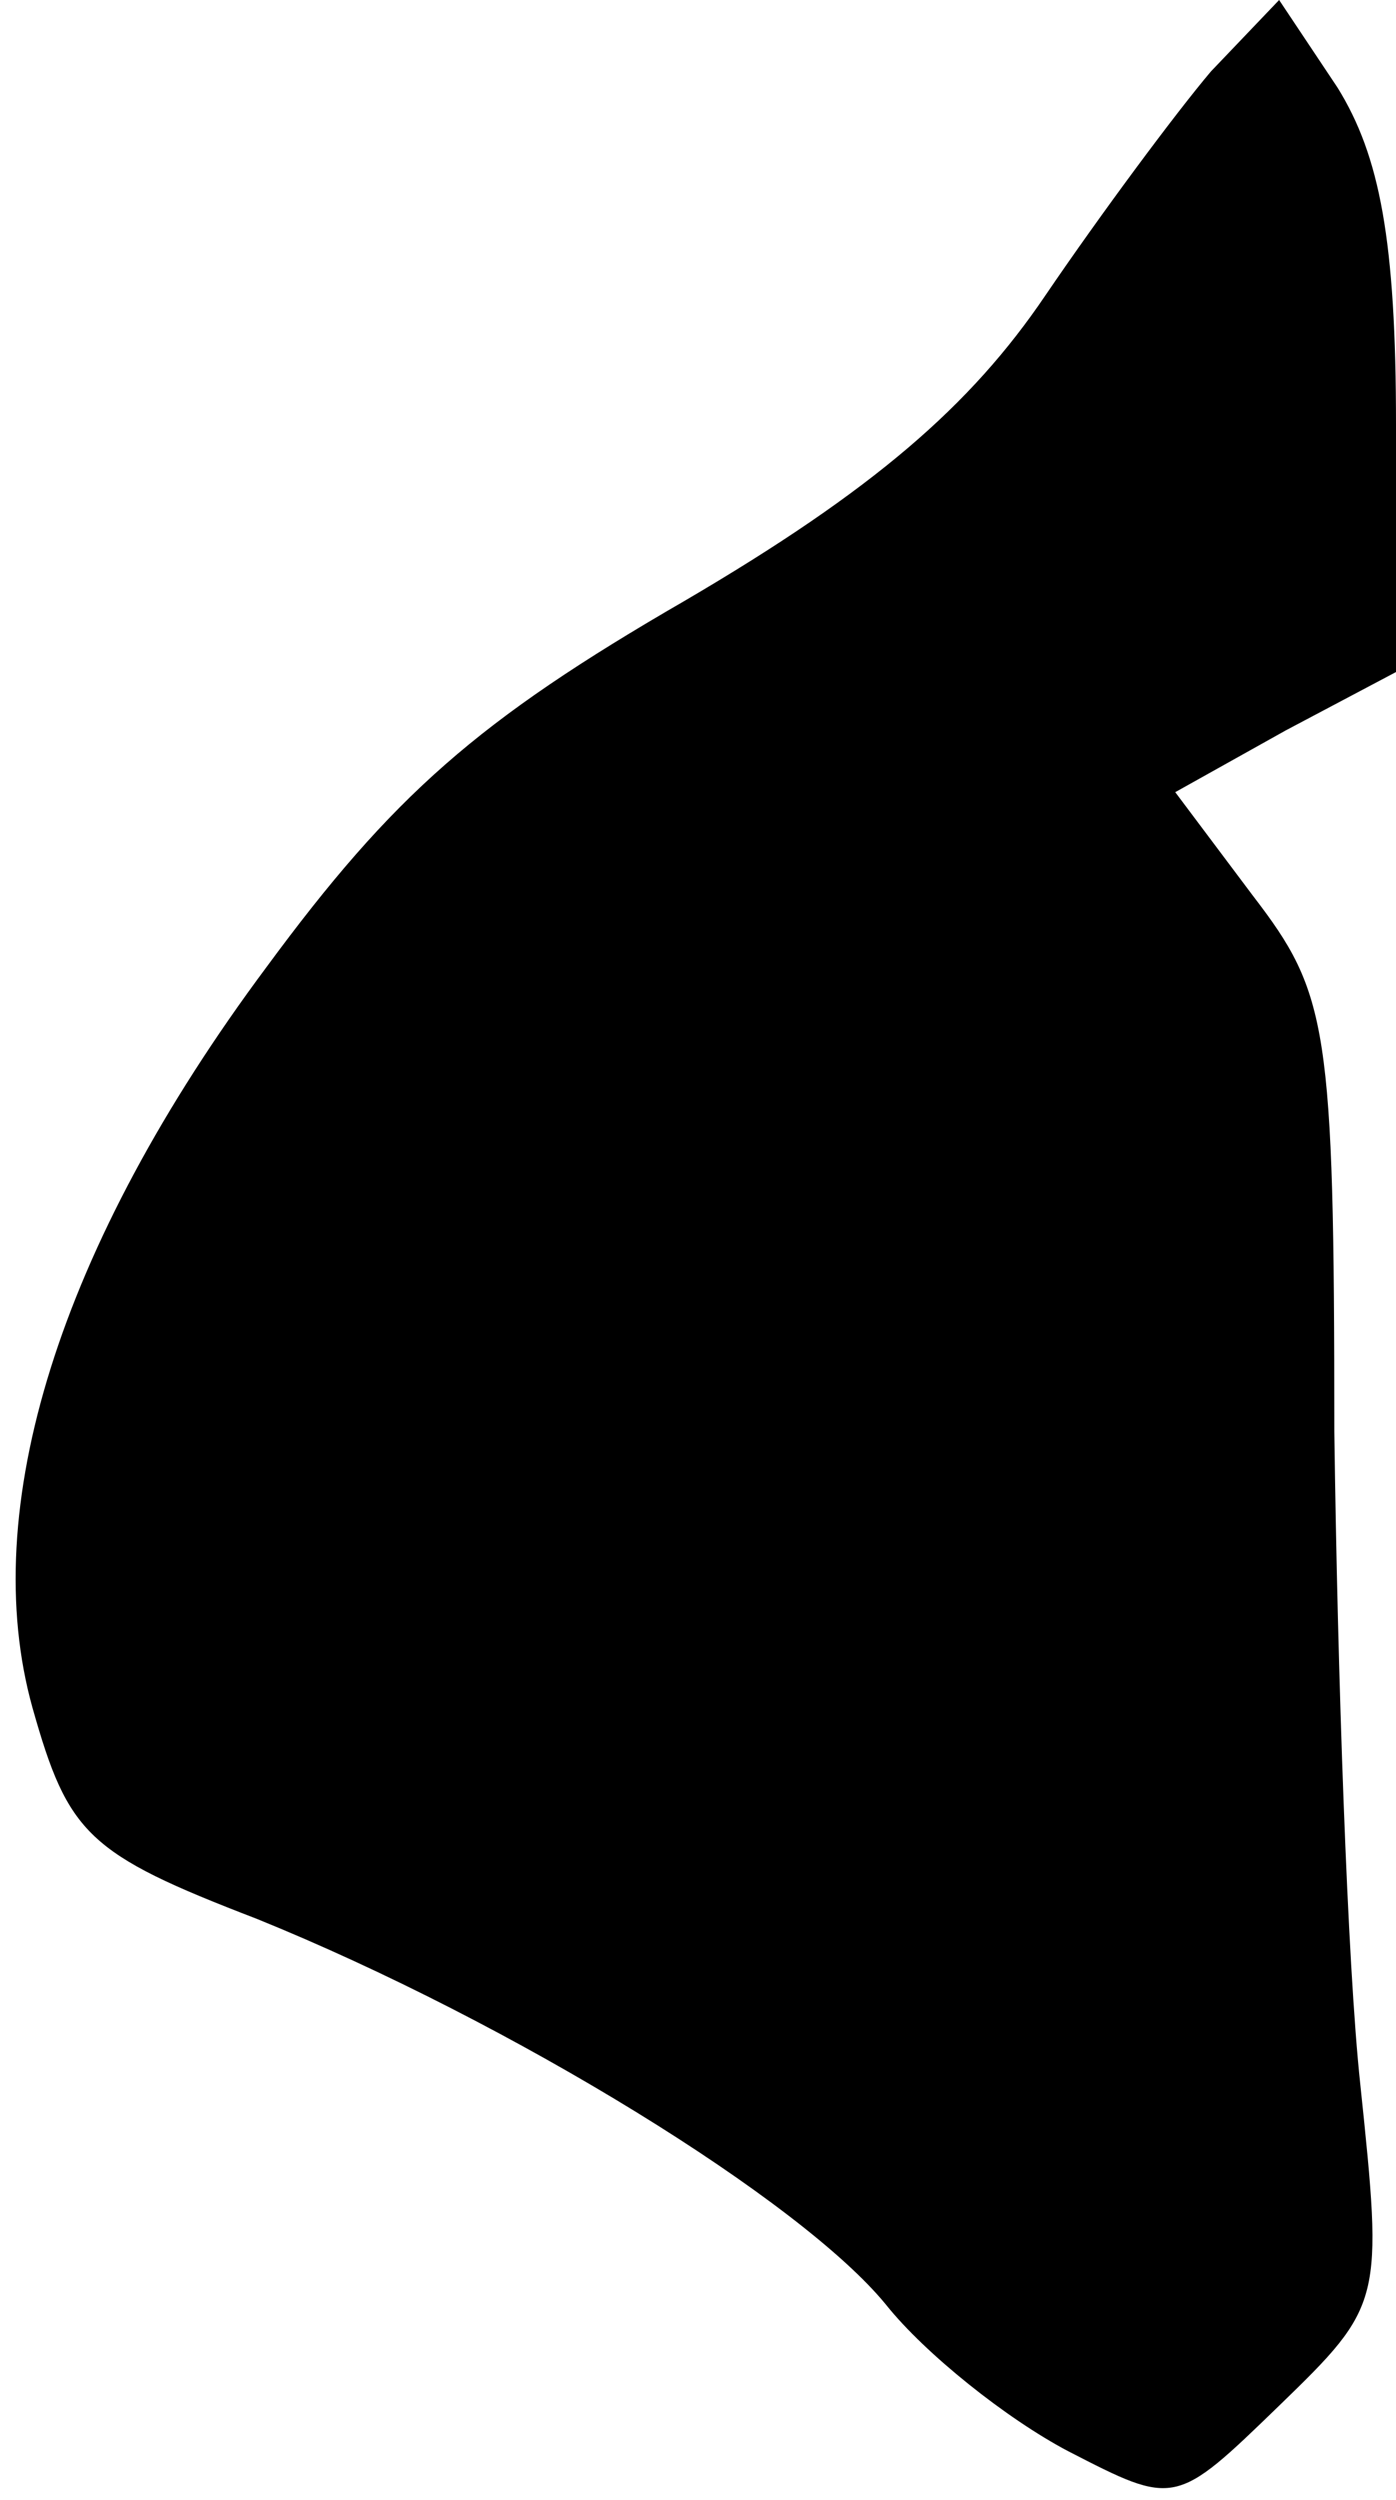<?xml version="1.0" standalone="no"?>
<!DOCTYPE svg PUBLIC "-//W3C//DTD SVG 20010904//EN"
 "http://www.w3.org/TR/2001/REC-SVG-20010904/DTD/svg10.dtd">
<svg version="1.0" xmlns="http://www.w3.org/2000/svg"
 width="43pt" height="77pt" viewBox="0 0 43 77"
 preserveAspectRatio="xMidYMid meet">
<g transform="translate(0,77) scale(0.1,-0.1)"
fill="#000000" stroke="none">
<path fill="#000000" stroke="none" d="M373 748 c-11 -13 -34 -44 -51 -69 -23
-34 -53 -60 -111 -94 -64 -37 -90 -60 -129 -113 -64 -86 -89 -167 -72 -228 11
-39 17 -45 69 -65 79 -32 168 -87 194 -119 12 -15 37 -35 56 -45 33 -17 33
-17 65 14 32 31 32 32 25 99 -4 37 -7 127 -8 201 0 125 -2 135 -25 165 l-24
32 34 19 34 18 0 76 c0 57 -5 83 -18 104 l-18 27 -21 -22z"/>
</g>
</svg>
